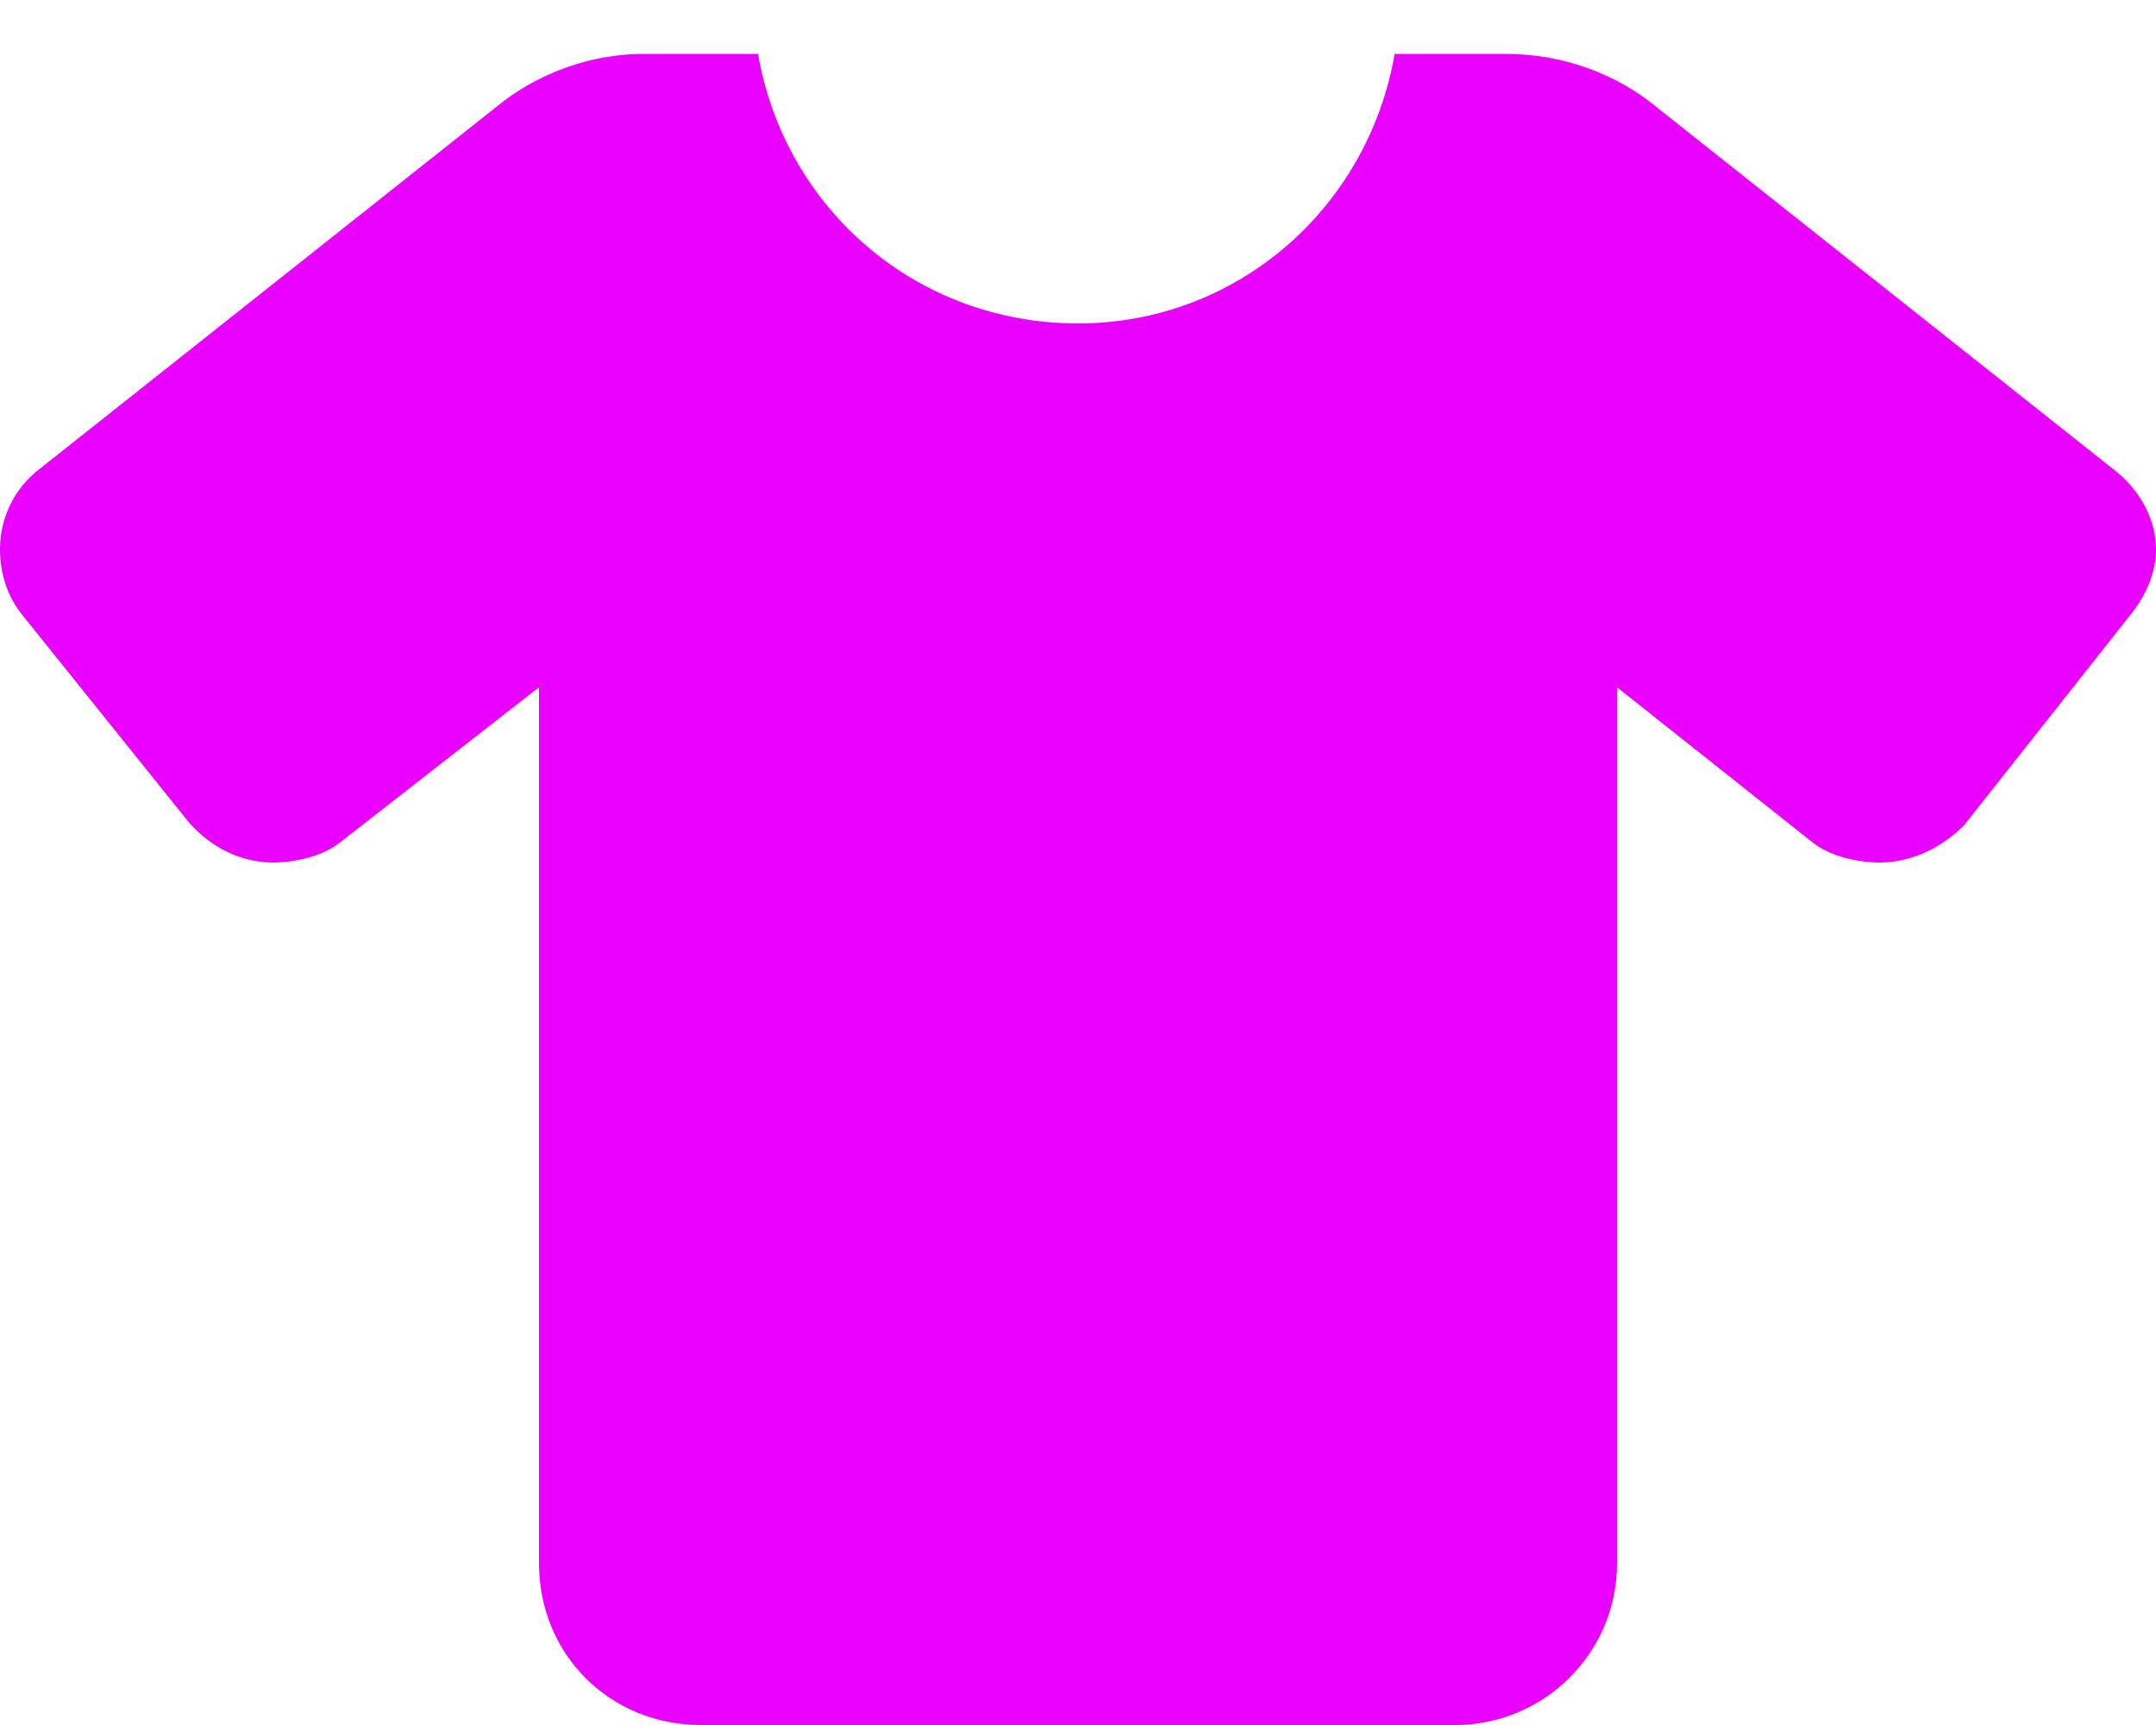 <svg width="30" height="24" viewBox="0 0 30 24" fill="none" xmlns="http://www.w3.org/2000/svg">
<path d="M30 7.641C30 7.969 29.859 8.297 29.625 8.578L27.328 11.484C27 11.812 26.578 12 26.156 12C25.828 12 25.453 11.906 25.219 11.719L22.5 9.562V21.75C22.5 23.016 21.469 24 20.25 24H9.75C8.484 24 7.5 23.016 7.5 21.75V9.562L4.734 11.719C4.5 11.906 4.125 12 3.797 12C3.375 12 2.953 11.812 2.625 11.438L0.328 8.578C0.094 8.297 0 7.969 0 7.641C0 7.219 0.188 6.797 0.562 6.516L6.891 1.5C7.453 1.031 8.203 0.75 8.953 0.75H10.547C10.922 2.906 12.75 4.5 15 4.5C17.203 4.5 19.031 2.906 19.406 0.75H20.953C21.75 0.75 22.5 1.031 23.062 1.5L29.391 6.516C29.766 6.797 30 7.219 30 7.641Z" fill="#E900FF"/>
</svg>
